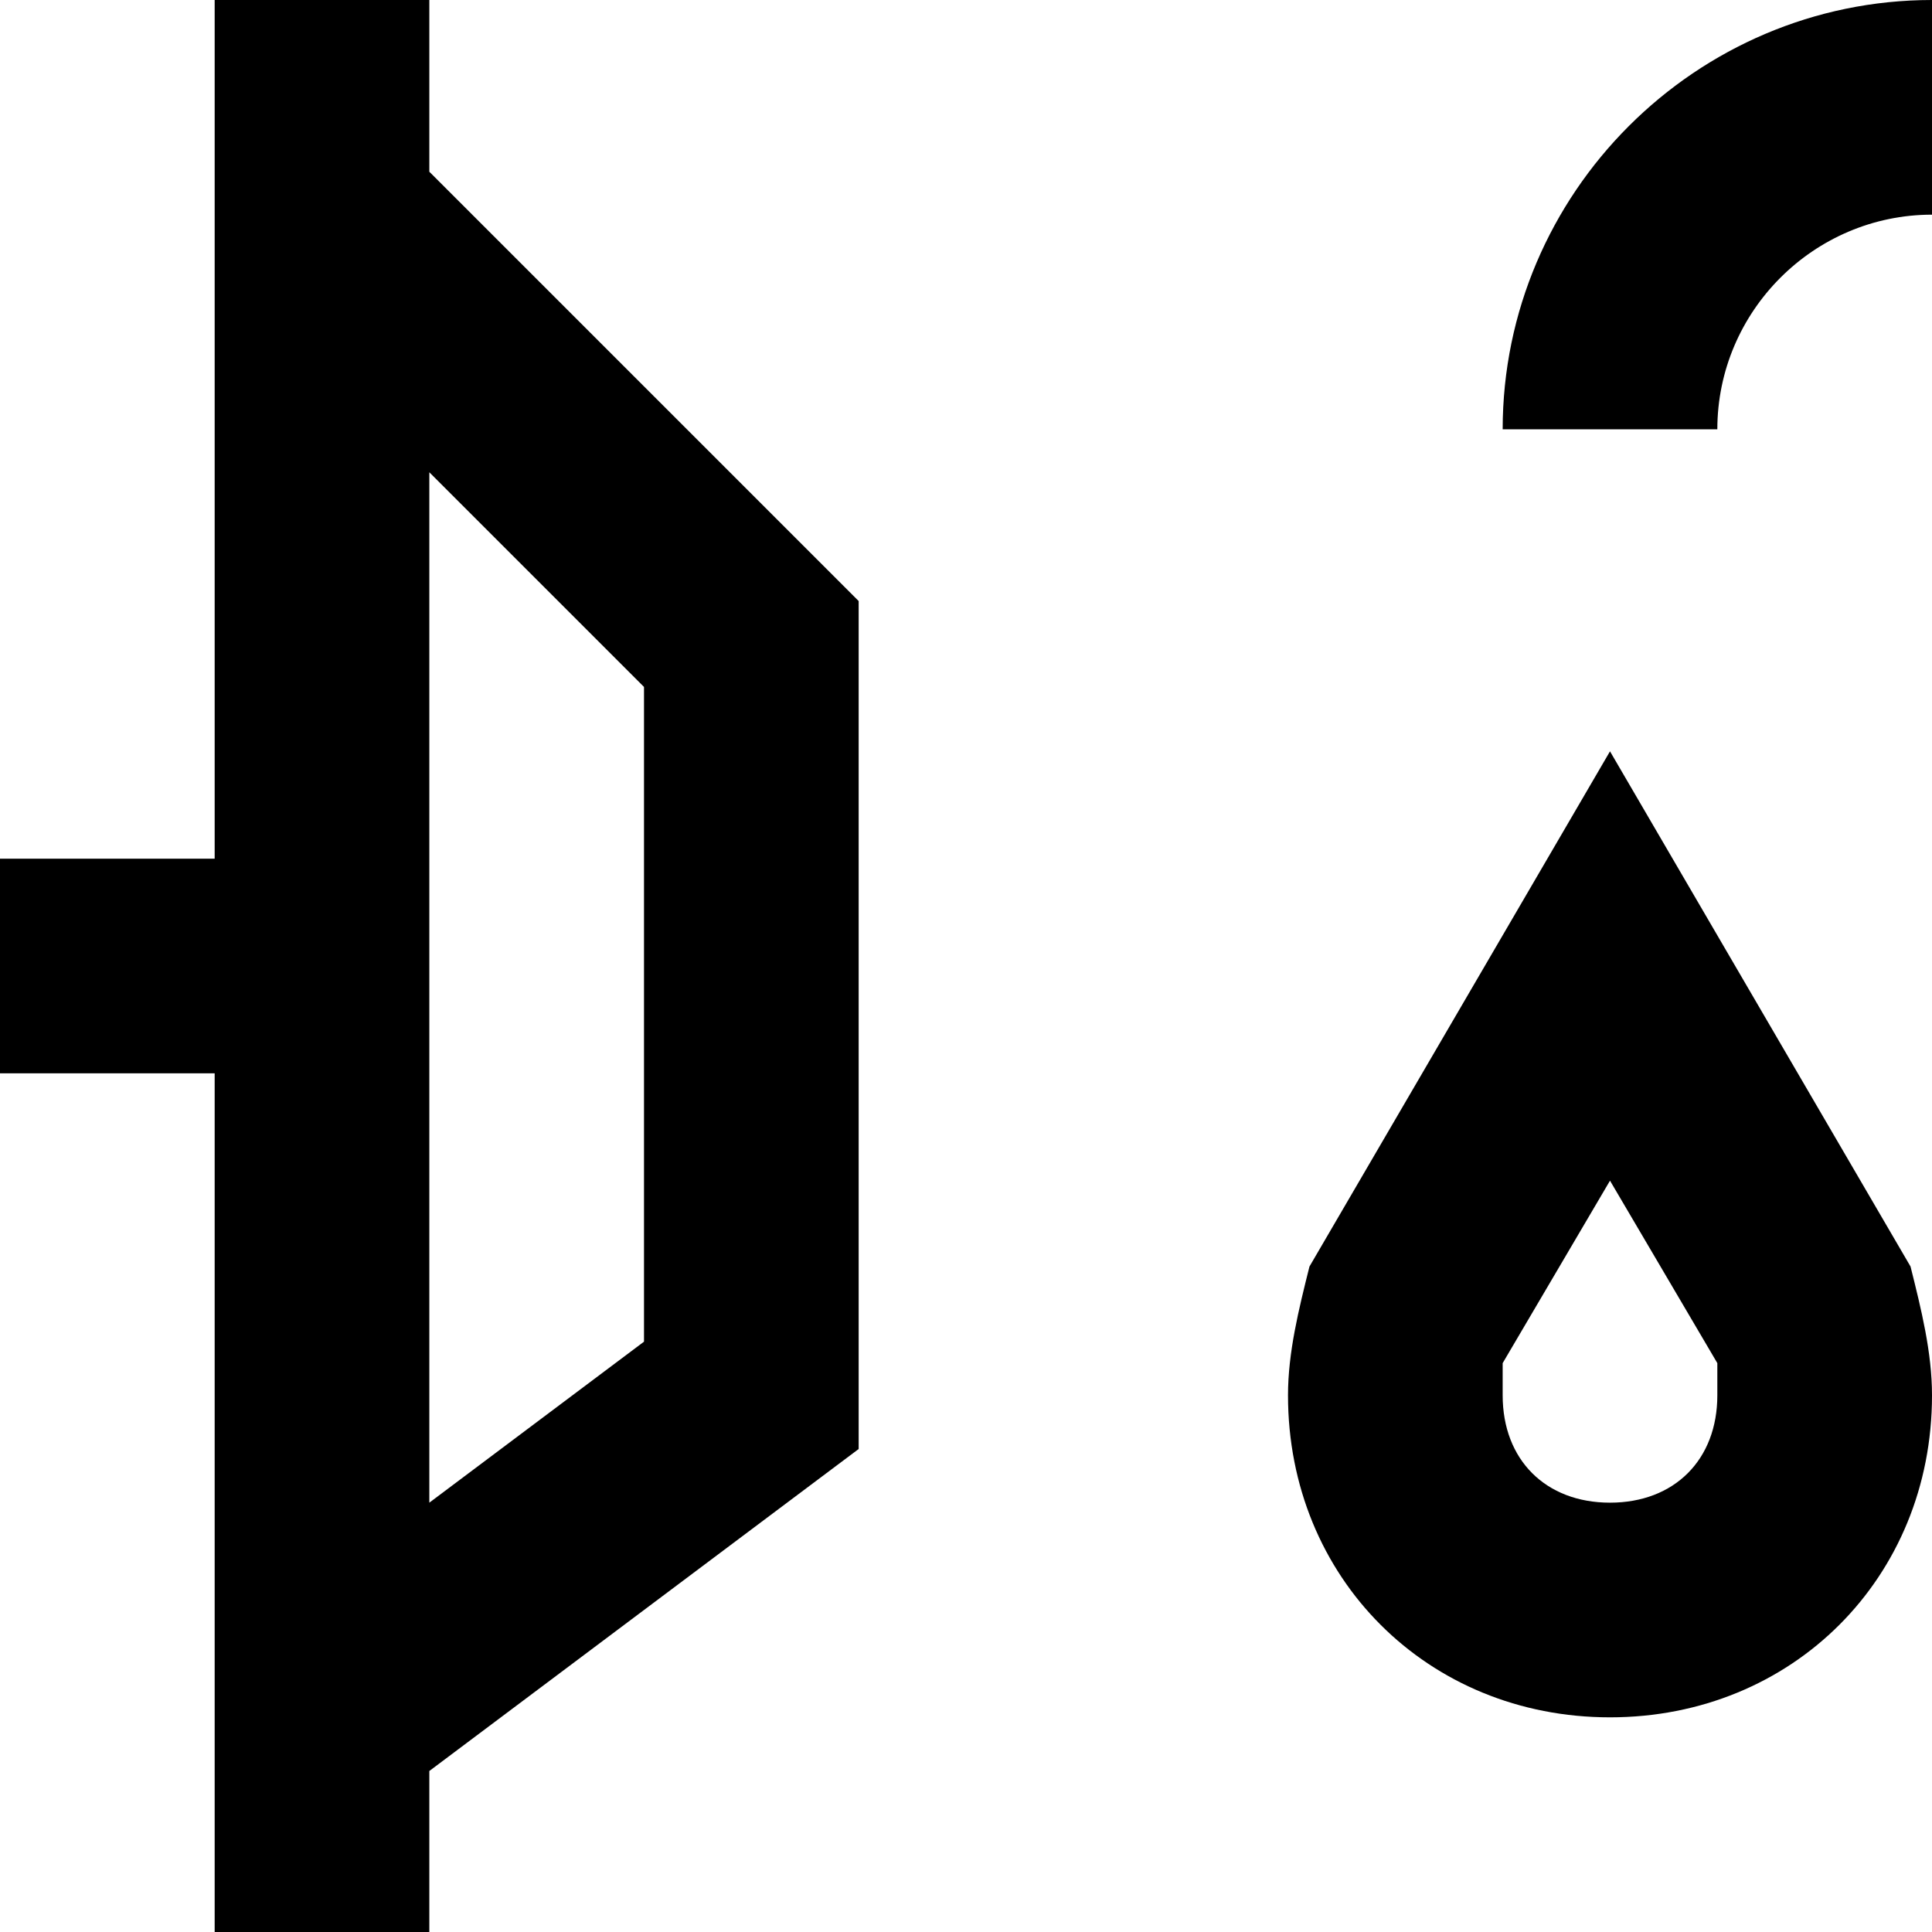 <?xml version="1.0" encoding="utf-8"?>
<!-- Generator: Adobe Illustrator 21.0.0, SVG Export Plug-In . SVG Version: 6.00 Build 0)  -->
<!DOCTYPE svg PUBLIC "-//W3C//DTD SVG 1.1//EN" "http://www.w3.org/Graphics/SVG/1.1/DTD/svg11.dtd">
<svg version="1.1" xmlns="http://www.w3.org/2000/svg" xmlns:xlink="http://www.w3.org/1999/xlink" x="0px" y="0px"
	 viewBox="0 0 18 18" enable-background="new 0 0 18 18" xml:space="preserve">
<g id="Layer_1">
	<path d="M15,7l-2.8,4.8C12.1,12.2,12,12.6,12,13c0,1.7,1.3,3,3,3s3-1.3,3-3c0-0.4-0.1-0.8-0.2-1.2L15,7z M15,14c-0.6,0-1-0.4-1-1
		c0-0.1,0-0.2,0-0.3l1-1.7l1,1.7c0,0.1,0,0.2,0,0.3C16,13.6,15.6,14,15,14z M4,0H2v8H0v2h2v8h2v-1.5l4-3V5.6l-4-4V0z M6,6.4v6.1
		L4,14V4.4L6,6.4z M18,0v2c-1.1,0-2,0.9-2,2h-2C14,1.8,15.8,0,18,0z"/>
</g>
<g id="Layer_2" display="none">
	<g display="inline">
		<g>
			<path fill="#ED1C24" d="M15,11l1,1.7c0,0.1,0,0.2,0,0.3c0,0.6-0.4,1-1,1s-1-0.4-1-1c0-0.1,0-0.2,0-0.3L15,11 M15,7l-2.8,4.8
				C12.1,12.2,12,12.6,12,13c0,1.7,1.3,3,3,3s3-1.3,3-3c0-0.4-0.1-0.8-0.2-1.2L15,7L15,7z"/>
		</g>
	</g>
	<line display="inline" fill="none" stroke="#ED1C24" stroke-width="2" stroke-miterlimit="10" x1="3" y1="0" x2="3" y2="18"/>
	<path display="inline" fill="none" stroke="#ED1C24" stroke-width="2" stroke-miterlimit="10" d="M15,4c0-1.7,1.3-3,3-3"/>
	<polyline display="inline" fill="none" stroke="#ED1C24" stroke-width="2" stroke-miterlimit="10" points="3,2 7,6 7,13 3,16 	"/>
	<line display="inline" fill="none" stroke="#ED1C24" stroke-width="2" stroke-miterlimit="10" x1="0" y1="9" x2="3" y2="9"/>
</g>
</svg>

